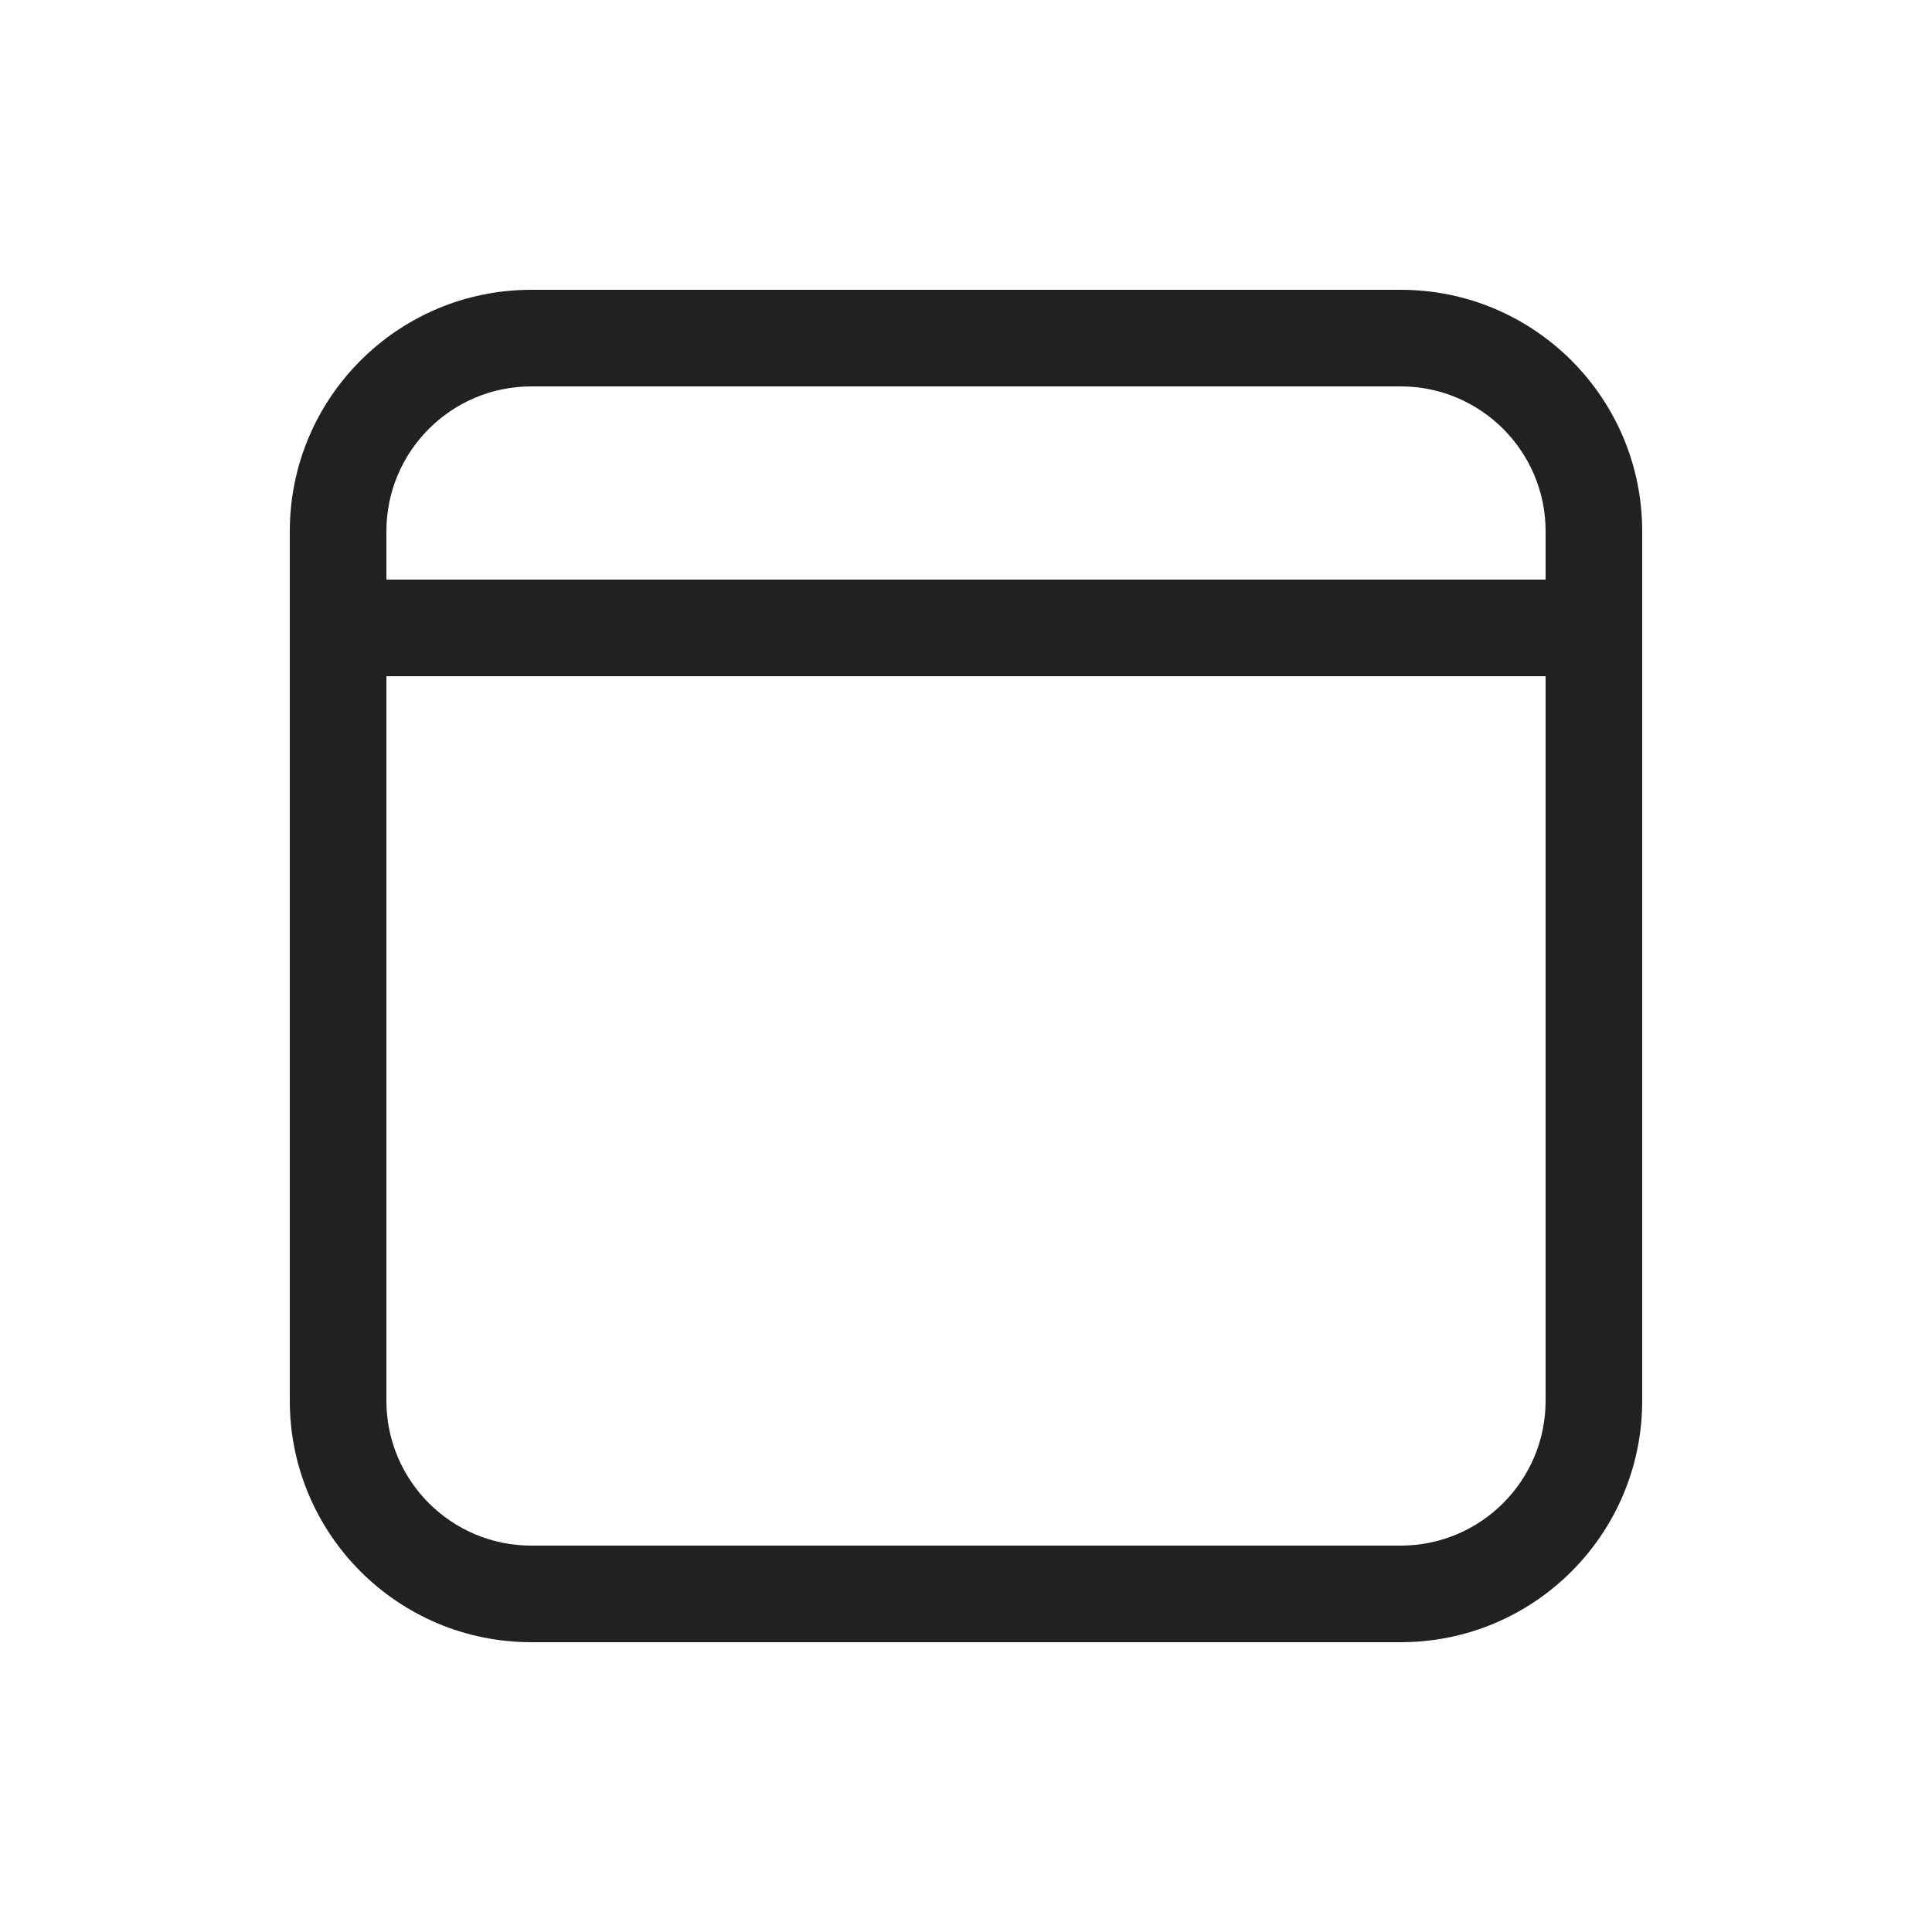 <?xml version="1.0" encoding="UTF-8"?>
<svg width="20px" height="20px" viewBox="0 0 20 20" version="1.1" xmlns="http://www.w3.org/2000/svg" xmlns:xlink="http://www.w3.org/1999/xlink">
    <!-- Generator: Sketch 58 (84663) - https://sketch.com -->
    <title>ic_calendar_20_outlined</title>
    <desc>Created with Sketch.</desc>
    <g id="🔍-Product-Icons" stroke="none" stroke-width="1" fill="none" fill-rule="evenodd">
        <g id="ic_calendar_20_outlined" fill="#212121">
            <path d="M14.5,3 C15.881,3 17,4.119 17,5.5 L17,14.5 C17,15.881 15.881,17 14.5,17 L5.5,17 C4.119,17 3,15.881 3,14.5 L3,5.5 C3,4.119 4.119,3 5.5,3 L14.5,3 Z M16,7 L4,7 L4,14.5 C4,15.328 4.672,16 5.5,16 L14.5,16 C15.328,16 16,15.328 16,14.5 L16,7 Z M14.5,4 L5.5,4 C4.672,4 4,4.672 4,5.5 L4,6 L16,6 L16,5.5 C16,4.672 15.328,4 14.5,4 Z" id="🎨-Color"></path>
        </g>
    </g>
</svg>
